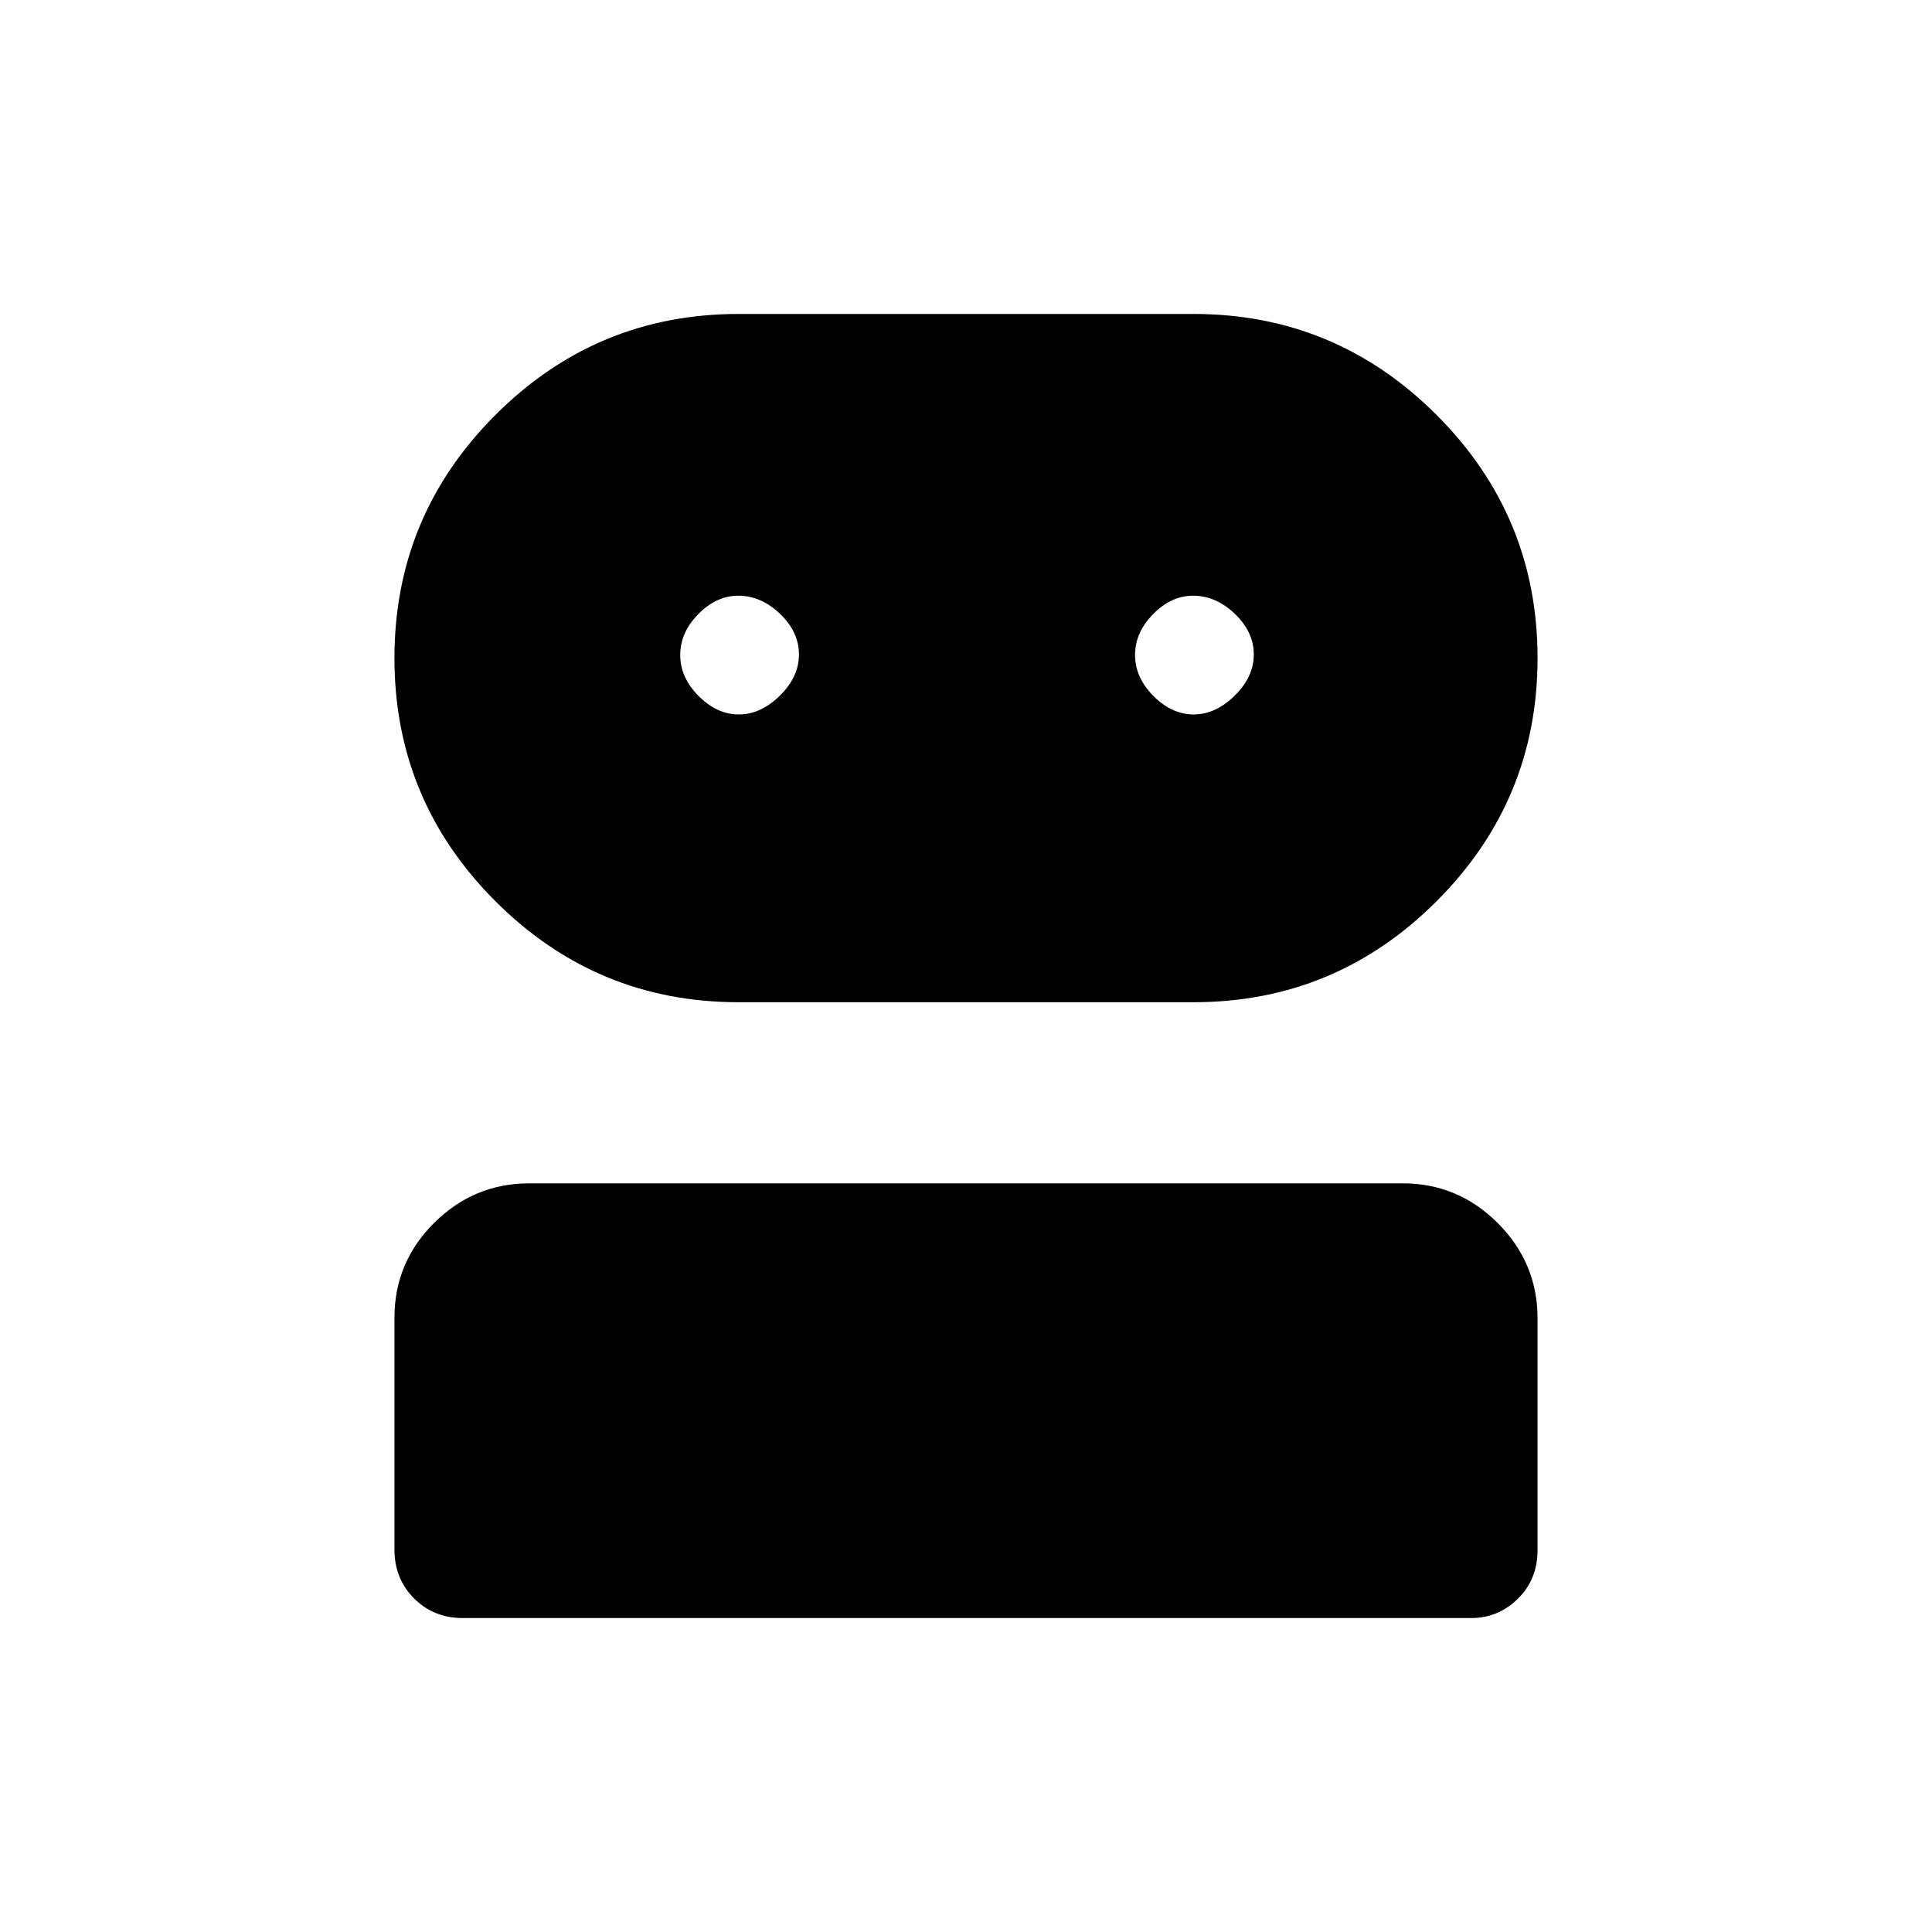 <svg xmlns="http://www.w3.org/2000/svg" height="48" viewBox="0 -960 960 960" width="48"><path d="M230-156q-14.5 0-24.25-9.76T196-190.04v-115.17q0-27.54 19.75-47.17Q235.5-372 263-372h434q27.5 0 47.25 19.77Q764-332.45 764-304.92v115.15q0 14.52-9.74 24.14Q744.53-156 731-156H230Zm137-306q-70.64 0-120.82-50.18Q196-562.35 196-633q0-70.65 50.18-120.82Q296.36-804 367-804h226q70.65 0 120.82 50.18Q764-703.65 764-633q0 70.65-50.18 120.82Q663.65-462 593-462H367Zm.12-143q10.88 0 20.38-9.32 9.5-9.33 9.5-20.5 0-11.18-9.42-20.18-9.41-9-20.72-9-10.88 0-19.87 9.14T338-634.54q0 11.17 9.12 20.36 9.13 9.18 20 9.18Zm226 0q10.88 0 20.38-9.32 9.5-9.33 9.5-20.5 0-11.18-9.42-20.18-9.41-9-20.72-9-10.89 0-19.87 9.14-8.99 9.14-8.99 20.32 0 11.17 9.12 20.36 9.13 9.18 20 9.18Z"/></svg>